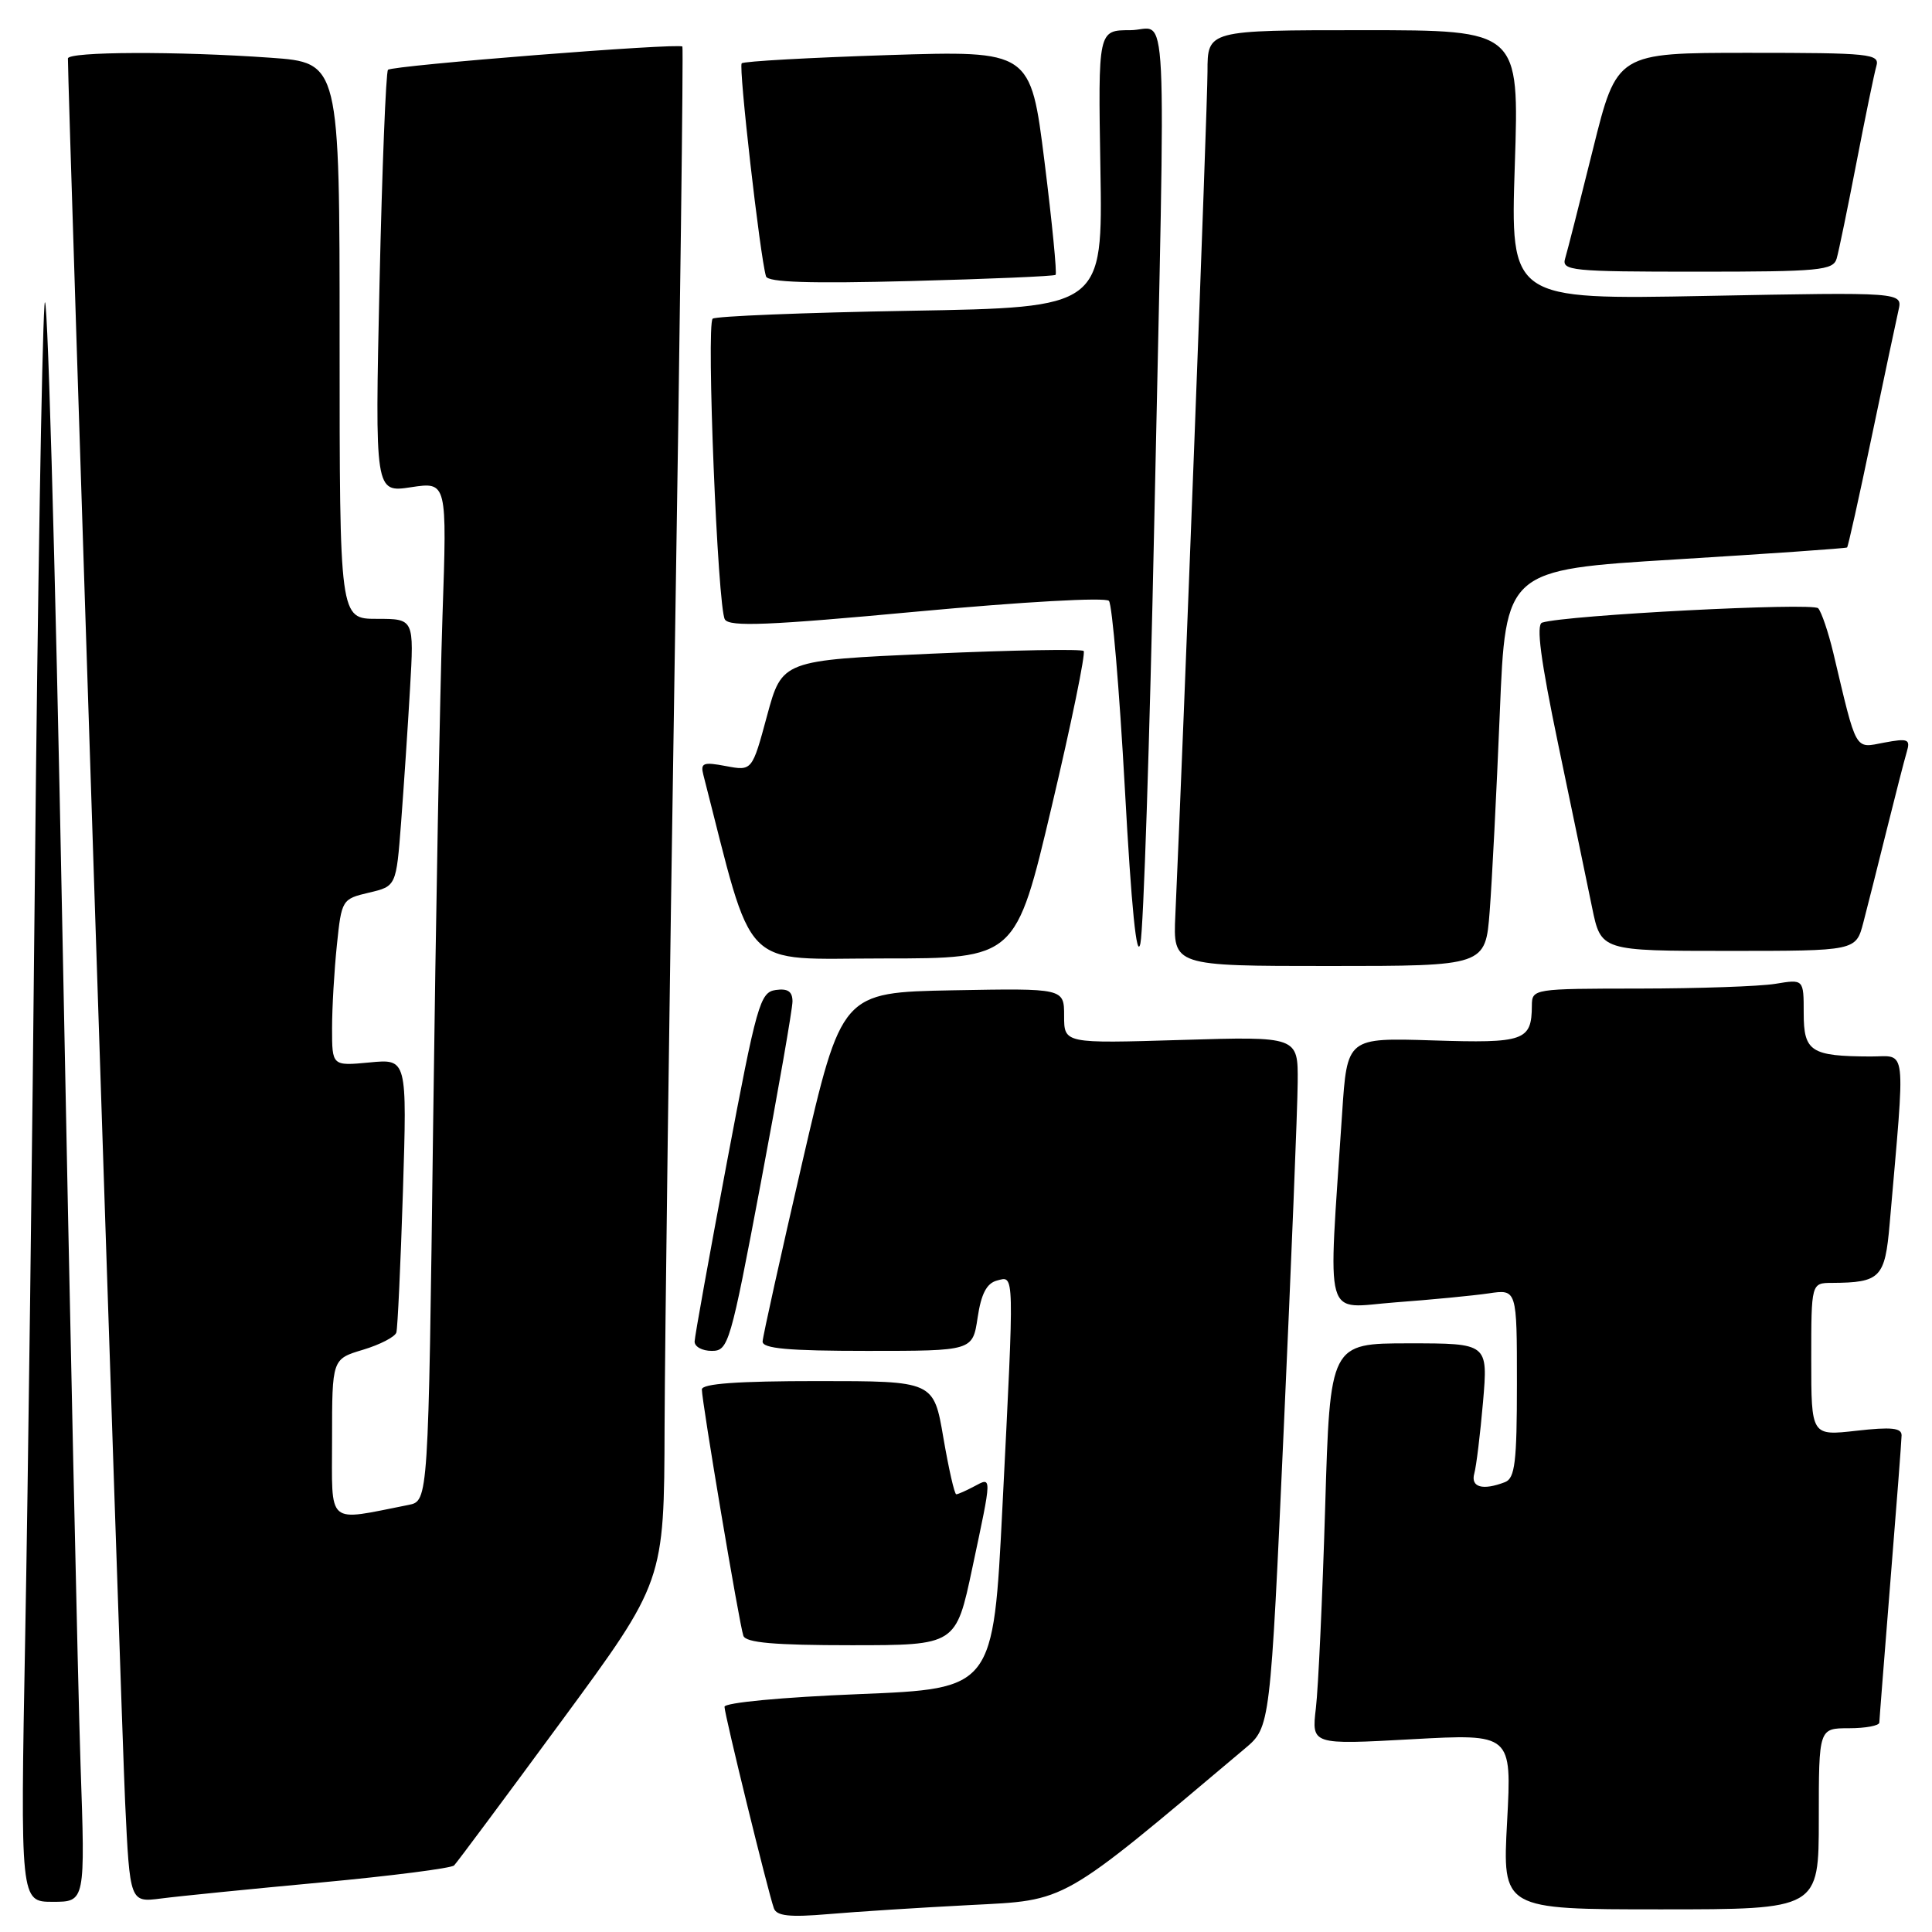 <?xml version="1.0" encoding="UTF-8" standalone="no"?>
<!DOCTYPE svg PUBLIC "-//W3C//DTD SVG 1.1//EN" "http://www.w3.org/Graphics/SVG/1.1/DTD/svg11.dtd" >
<svg xmlns="http://www.w3.org/2000/svg" xmlns:xlink="http://www.w3.org/1999/xlink" version="1.1" viewBox="0 0 256 256">
 <g >
 <path fill="currentColor"
d=" M 128.53 252.43 C 141.53 251.76 140.31 252.45 164.97 231.68 C 168.32 228.86 168.32 228.86 170.11 189.18 C 171.10 167.36 171.93 146.76 171.95 143.41 C 172.00 137.33 172.00 137.33 156.50 137.80 C 141.00 138.27 141.00 138.27 141.00 134.61 C 141.00 130.95 141.00 130.95 126.26 131.22 C 111.52 131.50 111.52 131.50 106.31 154.00 C 103.45 166.38 101.08 177.06 101.05 177.75 C 101.01 178.69 104.43 179.00 114.94 179.00 C 128.88 179.00 128.88 179.00 129.54 174.59 C 130.01 171.44 130.74 170.04 132.10 169.68 C 134.44 169.07 134.42 168.06 132.83 199.63 C 131.62 223.76 131.62 223.76 113.81 224.48 C 103.62 224.89 96.00 225.61 96.00 226.16 C 96.00 227.16 101.72 250.50 102.54 252.85 C 102.90 253.88 104.60 254.07 109.76 253.63 C 113.47 253.31 121.91 252.77 128.53 252.43 Z  M 241.00 241.00 C 241.00 229.00 241.00 229.00 245.00 229.00 C 247.20 229.00 249.01 228.66 249.02 228.25 C 249.03 227.84 249.70 219.40 250.49 209.50 C 251.29 199.60 251.96 190.92 251.97 190.20 C 251.99 189.20 250.61 189.06 246.00 189.58 C 240.00 190.26 240.00 190.26 240.00 180.13 C 240.00 170.00 240.00 170.00 242.75 169.99 C 249.16 169.95 249.77 169.33 250.39 162.16 C 252.49 137.95 252.72 140.00 247.87 139.99 C 239.95 139.96 239.00 139.35 239.00 134.25 C 239.00 129.74 239.00 129.74 235.25 130.36 C 233.19 130.70 225.09 130.98 217.25 130.99 C 203.15 131.00 203.00 131.02 202.98 133.25 C 202.95 137.92 202.01 138.25 189.87 137.86 C 178.50 137.50 178.50 137.50 177.84 147.50 C 175.97 175.88 175.24 173.29 184.89 172.57 C 189.63 172.22 195.19 171.68 197.25 171.38 C 201.00 170.82 201.00 170.82 201.00 183.31 C 201.00 193.76 200.74 195.88 199.42 196.39 C 196.46 197.53 194.85 197.07 195.35 195.25 C 195.62 194.29 196.14 190.01 196.51 185.75 C 197.17 178.00 197.17 178.00 186.71 178.00 C 176.24 178.00 176.24 178.00 175.59 199.75 C 175.23 211.71 174.68 223.68 174.36 226.35 C 173.79 231.19 173.79 231.19 187.05 230.46 C 200.32 229.73 200.32 229.73 199.70 241.36 C 199.07 253.00 199.07 253.00 220.04 253.00 C 241.00 253.00 241.00 253.00 241.00 241.00 Z  M 10.67 233.75 C 10.33 223.71 9.25 174.10 8.27 123.50 C 7.30 72.90 6.22 35.55 5.89 40.50 C 5.55 45.45 4.99 79.20 4.63 115.50 C 4.28 151.80 3.70 197.36 3.34 216.75 C 2.69 252.00 2.69 252.00 7.00 252.00 C 11.30 252.00 11.30 252.00 10.67 233.75 Z  M 42.50 249.44 C 51.85 248.57 59.80 247.55 60.17 247.18 C 60.54 246.81 66.95 238.19 74.42 228.03 C 88.00 209.57 88.00 209.57 88.06 189.03 C 88.10 177.74 88.70 132.05 89.40 87.50 C 90.11 42.95 90.56 6.35 90.42 6.17 C 90.04 5.66 51.99 8.67 51.41 9.25 C 51.14 9.53 50.63 22.25 50.29 37.52 C 49.68 65.28 49.68 65.28 54.46 64.56 C 59.24 63.84 59.24 63.84 58.63 81.67 C 58.30 91.48 57.74 121.86 57.39 149.20 C 56.76 198.89 56.76 198.89 54.13 199.41 C 43.12 201.58 44.00 202.34 44.00 190.65 C 44.00 180.08 44.00 180.08 48.10 178.85 C 50.36 178.17 52.35 177.14 52.52 176.56 C 52.69 175.98 53.08 167.58 53.39 157.90 C 53.94 140.30 53.94 140.30 48.97 140.78 C 44.00 141.25 44.00 141.25 44.00 136.27 C 44.00 133.53 44.29 128.56 44.64 125.21 C 45.26 119.22 45.32 119.12 48.89 118.28 C 52.50 117.43 52.50 117.43 53.15 108.96 C 53.50 104.31 54.04 96.34 54.33 91.25 C 54.87 82.00 54.87 82.00 49.94 82.00 C 45.00 82.00 45.00 82.00 45.00 45.15 C 45.00 8.30 45.00 8.30 35.85 7.65 C 23.50 6.77 9.00 6.83 9.00 7.75 C 8.98 11.80 16.10 228.81 16.58 238.80 C 17.21 252.09 17.21 252.09 21.35 251.56 C 23.63 251.26 33.15 250.31 42.50 249.44 Z  M 128.84 207.75 C 131.47 195.37 131.47 195.68 129.07 196.96 C 128.00 197.53 126.94 198.00 126.71 198.00 C 126.47 198.00 125.71 194.62 125.00 190.50 C 123.72 183.00 123.72 183.00 108.36 183.00 C 97.74 183.00 93.00 183.34 93.00 184.11 C 93.00 185.73 97.97 215.27 98.50 216.75 C 98.82 217.67 102.61 218.00 112.80 218.00 C 126.67 218.00 126.67 218.00 128.84 207.75 Z  M 100.81 156.75 C 103.12 144.51 105.01 133.68 105.01 132.68 C 105.00 131.37 104.38 130.95 102.78 131.18 C 100.71 131.48 100.27 133.04 96.32 154.00 C 93.99 166.38 92.06 177.06 92.04 177.75 C 92.02 178.44 93.04 179.00 94.31 179.00 C 96.52 179.00 96.78 178.11 100.81 156.75 Z  M 152.94 69.50 C 154.48 -3.39 154.84 4.00 149.75 4.00 C 145.50 4.00 145.50 4.00 145.81 22.37 C 146.12 40.74 146.12 40.74 120.58 41.18 C 106.54 41.42 94.77 41.90 94.43 42.23 C 93.58 43.09 95.09 80.54 96.05 82.08 C 96.67 83.08 101.85 82.87 121.49 81.04 C 135.52 79.74 146.49 79.12 146.94 79.62 C 147.37 80.11 148.32 91.30 149.05 104.50 C 149.92 120.39 150.62 127.32 151.11 125.00 C 151.52 123.08 152.34 98.10 152.94 69.50 Z  M 197.39 120.75 C 197.70 116.76 198.30 104.95 198.73 94.50 C 199.50 75.50 199.50 75.50 222.00 74.13 C 234.38 73.37 244.61 72.66 244.75 72.54 C 244.88 72.43 246.35 65.85 248.00 57.92 C 249.66 49.99 251.26 42.42 251.56 41.11 C 252.11 38.71 252.11 38.71 226.12 39.21 C 200.13 39.71 200.13 39.71 200.72 21.86 C 201.31 4.00 201.31 4.00 180.65 4.00 C 160.00 4.00 160.00 4.00 160.00 9.48 C 160.00 14.02 156.80 97.91 155.74 121.25 C 155.43 128.00 155.43 128.00 176.13 128.00 C 196.83 128.00 196.83 128.00 197.39 120.75 Z  M 139.35 106.89 C 141.97 95.82 143.87 86.54 143.59 86.26 C 143.31 85.98 134.20 86.14 123.35 86.62 C 103.63 87.50 103.63 87.50 101.64 94.83 C 99.66 102.16 99.66 102.16 96.19 101.51 C 93.18 100.94 92.79 101.09 93.20 102.68 C 100.01 129.19 97.86 127.00 117.05 127.00 C 134.60 127.00 134.60 127.00 139.35 106.89 Z  M 246.90 122.25 C 247.44 120.19 248.83 114.67 249.99 110.00 C 251.15 105.33 252.35 100.65 252.66 99.62 C 253.16 97.94 252.82 97.81 249.66 98.40 C 245.70 99.15 246.08 99.82 242.92 86.50 C 242.26 83.75 241.36 81.10 240.92 80.60 C 240.20 79.81 207.47 81.50 204.34 82.50 C 203.52 82.76 204.15 87.50 206.48 98.68 C 208.30 107.38 210.31 117.09 210.96 120.25 C 212.14 126.00 212.14 126.00 229.03 126.00 C 245.92 126.00 245.92 126.00 246.90 122.25 Z  M 139.87 36.42 C 140.07 36.24 139.41 29.48 138.40 21.40 C 136.56 6.70 136.56 6.70 117.66 7.30 C 107.27 7.64 98.54 8.12 98.28 8.39 C 97.84 8.83 100.71 34.01 101.50 36.62 C 101.74 37.41 107.27 37.59 120.67 37.24 C 131.03 36.97 139.67 36.60 139.87 36.42 Z  M 243.37 34.25 C 243.65 33.29 244.83 27.55 246.00 21.50 C 247.17 15.45 248.35 9.71 248.63 8.75 C 249.10 7.13 247.83 7.00 231.69 7.00 C 214.25 7.00 214.25 7.00 211.08 19.75 C 209.34 26.76 207.68 33.29 207.39 34.25 C 206.90 35.87 208.19 36.00 224.87 36.00 C 241.15 36.00 242.91 35.83 243.37 34.25 Z "/>
</g>
</svg>